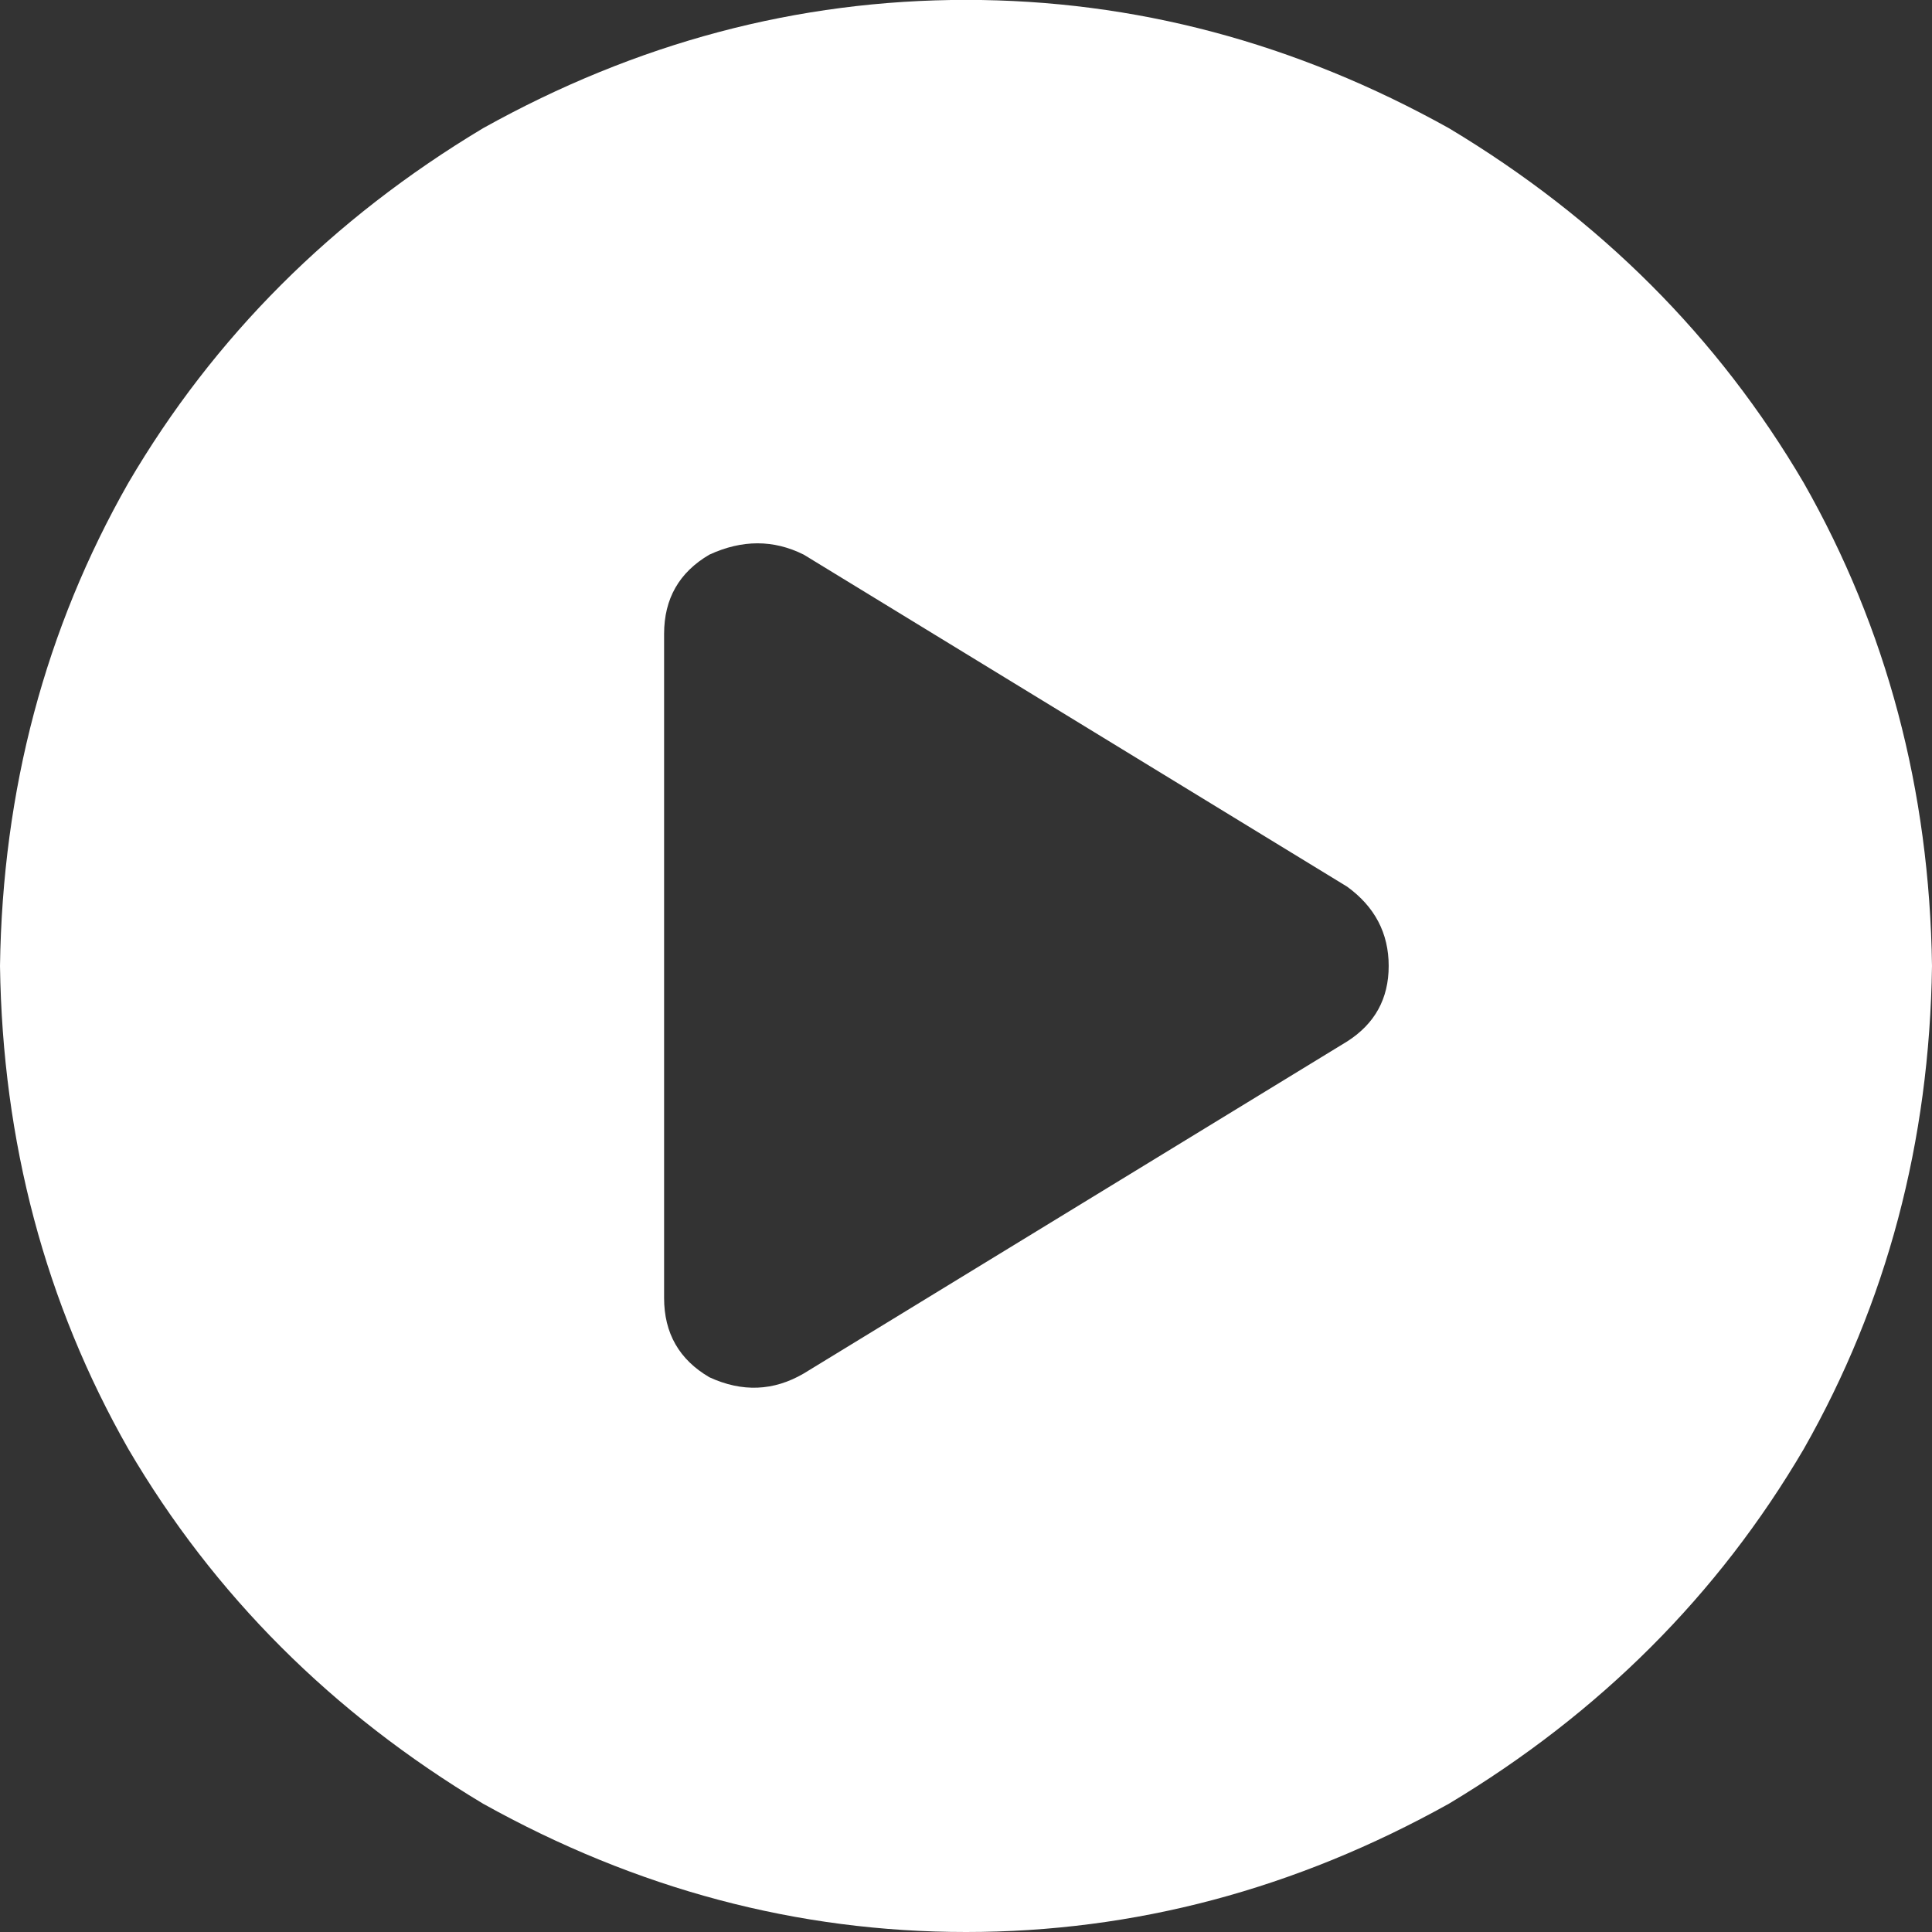 <?xml version="1.0" encoding="UTF-8"?>
<svg width="18.939px" height="18.939px" viewBox="0 0 18.939 18.939" version="1.1" xmlns="http://www.w3.org/2000/svg" xmlns:xlink="http://www.w3.org/1999/xlink">
    <rect x="0" y="0" width="18.939" height="18.939" fill="#333333" stroke="none"/>
    <title>FD4376A0-6F04-4673-83ED-91AEDA207490</title>
    <g id="TROPHEE-EDITEUR" stroke="none" stroke-width="1" fill="none" fill-rule="evenodd">
        <g id="BADGE2B" transform="translate(-600.881, -491.633)" fill="#FFFFFF" fill-rule="nonzero">
            <g id="POPIN" transform="translate(551, 293)">
                <g id="Group-2" transform="translate(20, 72)">
                    <g id="Group-3" transform="translate(0, 100)">
                        <g id="BADGE" transform="translate(15, 12)">
                            <path d="M14.881,24.102 C14.906,22.376 15.325,20.797 16.139,19.367 L16.139,19.367 C16.977,17.937 18.136,16.778 19.616,15.89 C21.12,15.052 22.698,14.632 24.351,14.632 C26.003,14.632 27.581,15.052 29.085,15.89 C30.565,16.778 31.724,17.937 32.563,19.367 C33.376,20.797 33.796,22.376 33.82,24.102 C33.796,25.828 33.376,27.407 32.563,28.837 C31.724,30.267 30.565,31.426 29.085,32.314 C27.581,33.152 26.003,33.572 24.351,33.572 C22.698,33.572 21.12,33.152 19.616,32.314 C18.136,31.426 16.977,30.267 16.139,28.837 C15.325,27.407 14.906,25.828 14.881,24.102 Z M21.835,20.07 C21.539,20.243 21.391,20.502 21.391,20.847 L21.391,27.357 C21.391,27.702 21.539,27.961 21.835,28.134 C22.156,28.282 22.464,28.27 22.76,28.097 L28.087,24.842 C28.358,24.669 28.494,24.423 28.494,24.102 C28.494,23.781 28.358,23.522 28.087,23.325 L22.76,20.07 C22.464,19.922 22.156,19.922 21.835,20.07 Z" id="video"></path>
                        </g>
                    </g>
                </g>
            </g>
        </g>
    </g>
</svg>